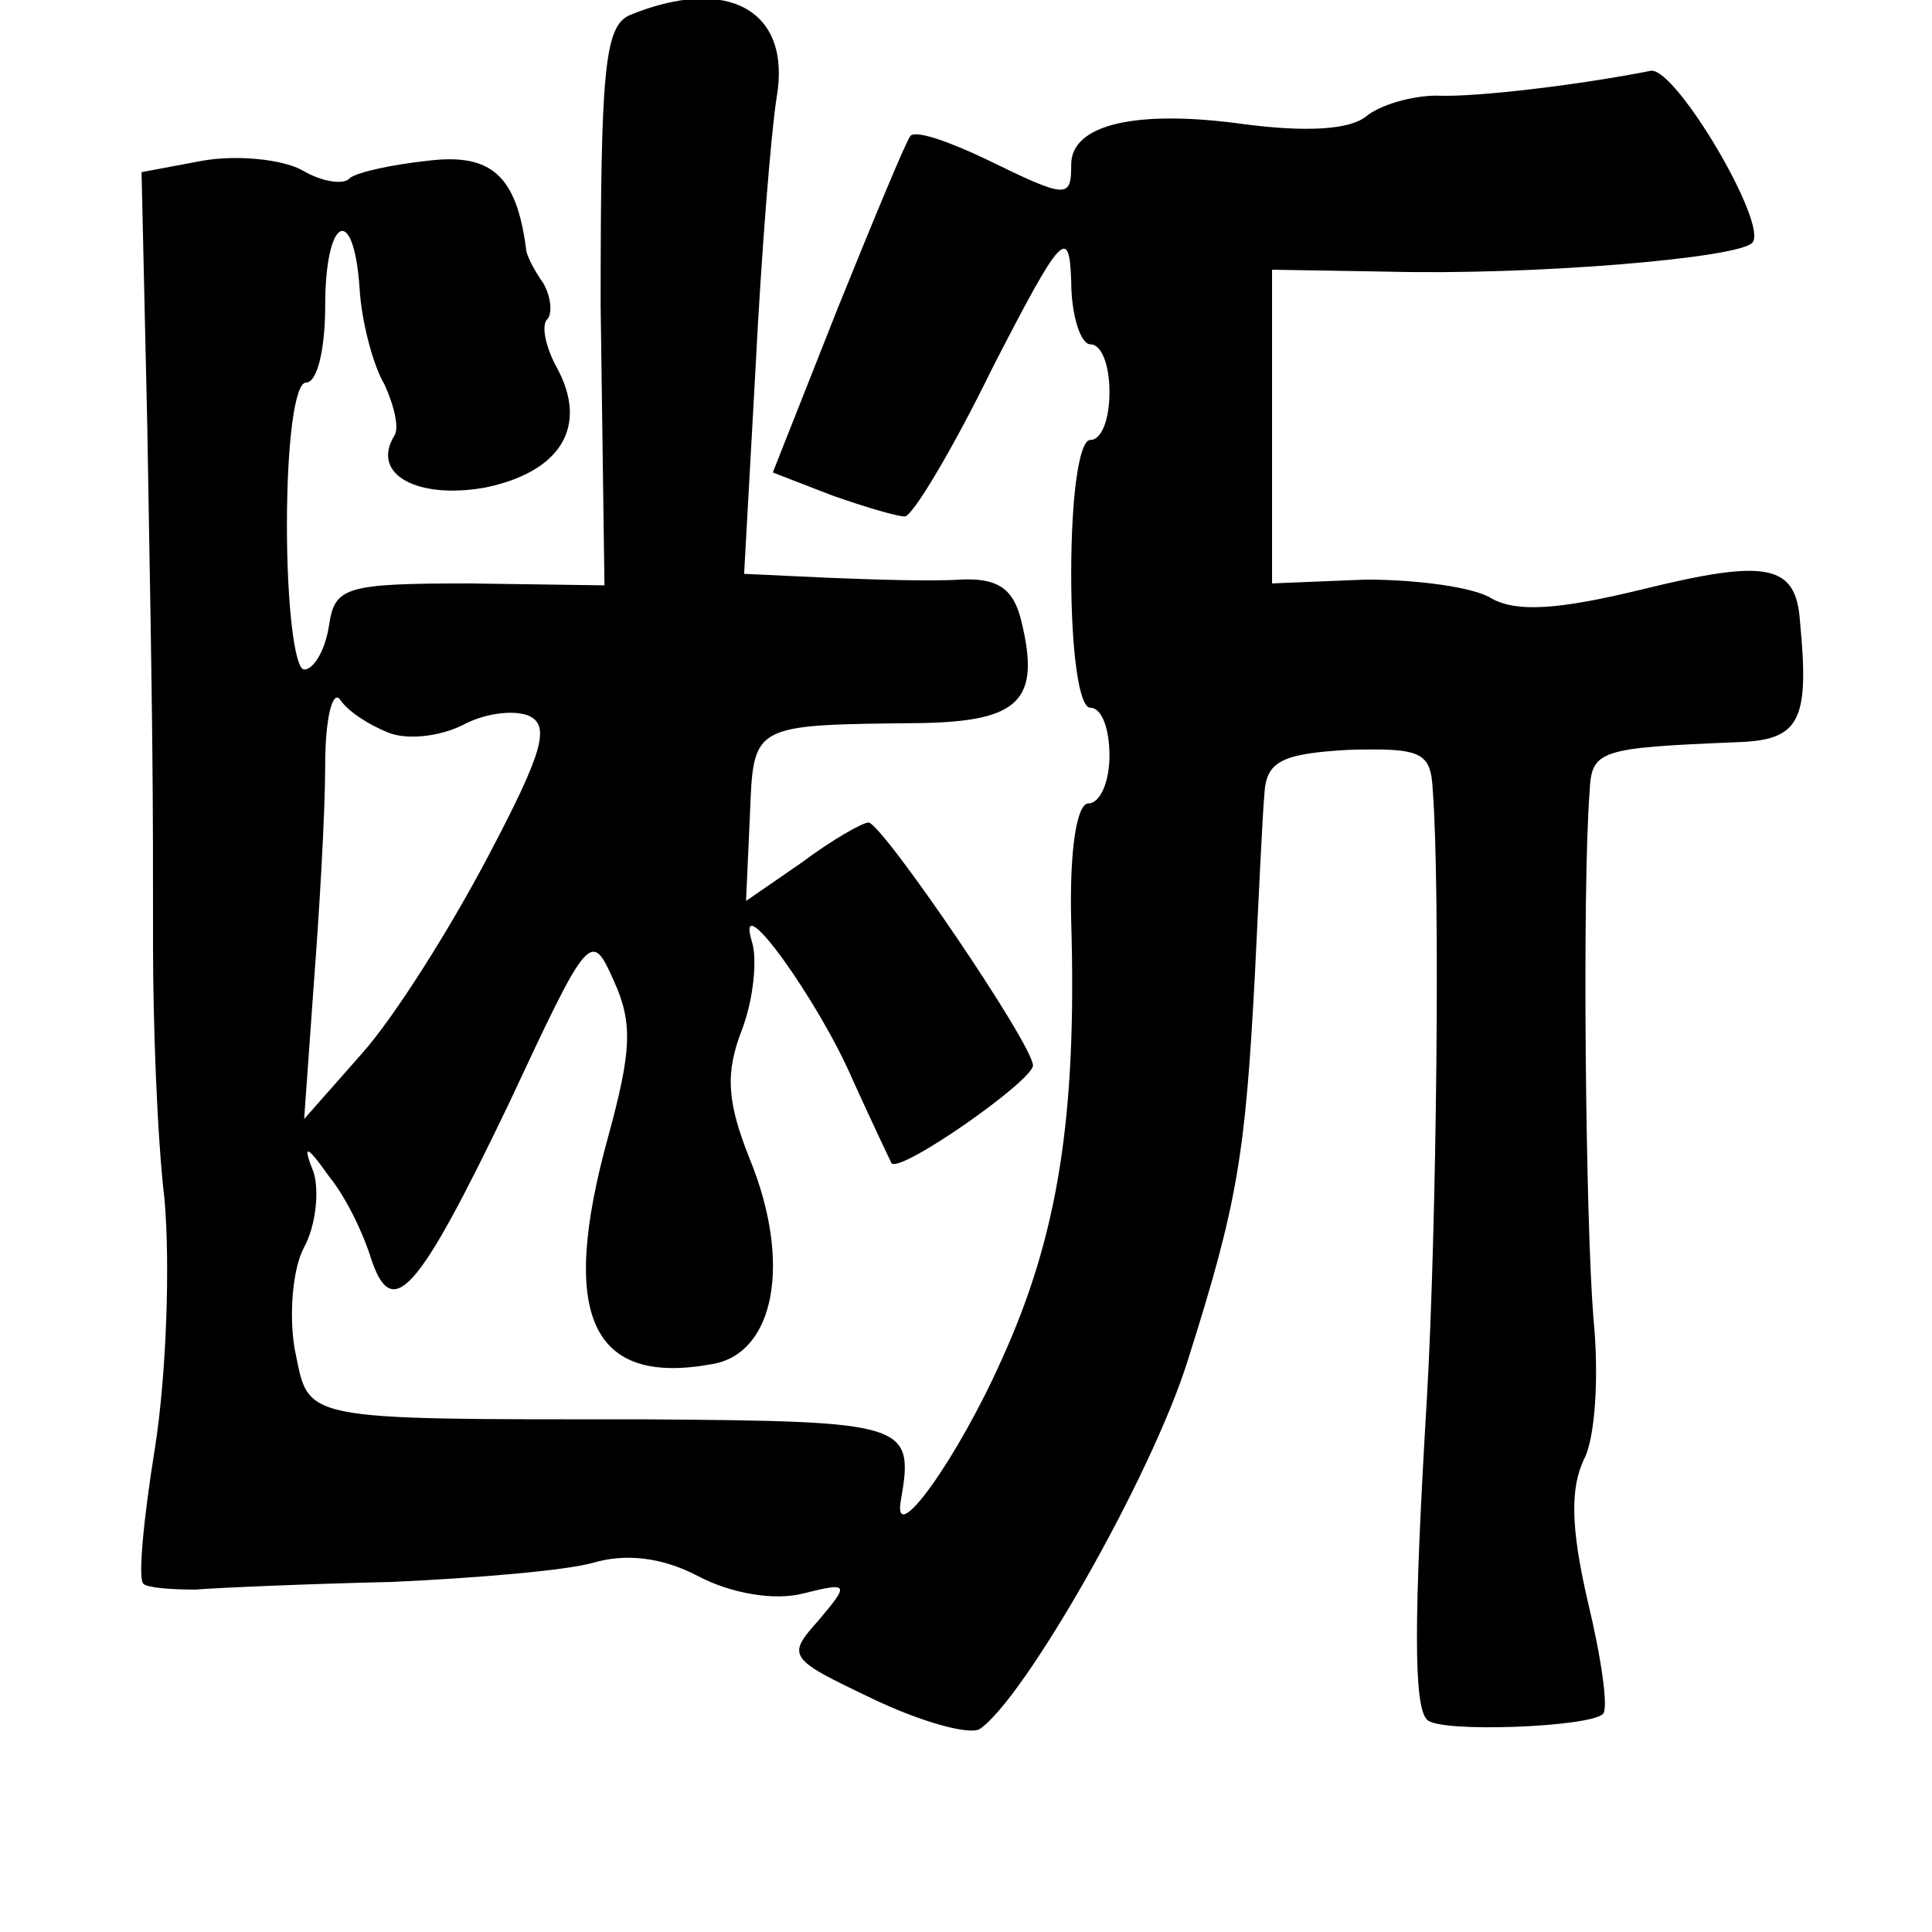 <?xml version="1.0" standalone="no"?>
<!DOCTYPE svg PUBLIC "-//W3C//DTD SVG 20010904//EN"
 "http://www.w3.org/TR/2001/REC-SVG-20010904/DTD/svg10.dtd">
<svg version="1.0" xmlns="http://www.w3.org/2000/svg"
 width="101pt" height="101pt" viewBox="0 0 101 101"
 preserveAspectRatio="xMidYMid meet">
<g transform="translate(0,101) scale(0.1,-0.1)"
fill="#000000" stroke="none">
<path d="M329 1002 c-13 -6 -15 -29 -15 -152 l2 -146 -71 1 c-65 0 -70 -2 -73
-22 -2 -13 -8 -23 -13 -23 -5 0 -9 34 -9 75 0 43 4 75 10 75 6 0 10 18 10 40
0 47 15 54 18 9 1 -17 7 -40 13 -50 5 -11 8 -23 5 -27 -12 -20 12 -33 47 -27
40 8 55 32 38 63 -6 11 -8 22 -5 25 3 3 2 12 -2 19 -5 7 -9 15 -9 18 -5 38
-18 50 -51 46 -19 -2 -37 -6 -41 -9 -3 -4 -15 -2 -25 4 -11 6 -35 8 -52 5
l-32 -6 3 -133 c3 -168 3 -187 3 -272 0 -38 2 -98 6 -132 3 -34 1 -92 -5 -130
-6 -37 -9 -69 -6 -71 2 -2 14 -3 27 -3 13 1 59 3 103 4 44 2 91 6 105 10 17 5
36 3 55 -7 17 -9 40 -13 55 -9 24 6 24 5 8 -14 -17 -19 -16 -20 28 -41 25 -12
50 -19 56 -16 23 15 90 132 109 193 26 82 30 107 35 201 2 41 4 84 5 95 1 17
9 21 44 23 38 1 43 -1 44 -21 4 -52 2 -229 -3 -317 -7 -117 -7 -162 0 -169 6
-7 85 -4 92 3 3 3 -1 30 -8 59 -9 39 -9 59 -2 74 6 11 8 44 5 74 -4 49 -6 222
-2 275 1 22 5 23 77 26 33 1 38 11 33 63 -2 30 -17 33 -82 17 -45 -11 -66 -12
-79 -5 -9 6 -39 10 -66 10 l-49 -2 0 82 0 82 60 -1 c77 -2 183 7 191 15 9 9
-40 92 -53 90 -35 -7 -91 -14 -112 -13 -13 0 -30 -5 -37 -11 -9 -7 -32 -8 -63
-4 -57 8 -91 0 -91 -21 0 -18 -2 -18 -45 3 -19 9 -36 15 -39 12 -2 -2 -19 -43
-38 -90 l-34 -86 31 -12 c17 -6 34 -11 38 -11 4 0 25 35 46 78 36 70 40 74 41
45 0 -18 5 -33 10 -33 6 0 10 -11 10 -25 0 -14 -4 -25 -10 -25 -6 0 -10 -30
-10 -70 0 -40 4 -70 10 -70 6 0 10 -11 10 -25 0 -14 -5 -25 -11 -25 -6 0 -10
-24 -9 -62 3 -102 -7 -164 -36 -228 -23 -52 -58 -101 -53 -74 7 40 3 41 -133
42 -185 0 -176 -1 -184 37 -3 18 -1 42 5 53 6 11 8 29 5 39 -6 15 -4 15 8 -2
9 -11 18 -30 22 -43 11 -33 24 -19 72 81 42 90 43 91 55 64 10 -22 9 -37 -3
-81 -26 -94 -9 -131 55 -119 32 6 41 53 19 107 -12 30 -13 45 -4 68 6 16 8 37
5 46 -9 30 35 -31 53 -73 10 -22 19 -41 20 -43 4 -6 74 43 74 51 0 11 -79 127
-86 127 -3 0 -19 -9 -35 -21 l-29 -20 2 44 c2 49 0 48 90 49 51 1 62 12 52 53
-4 17 -12 23 -32 22 -15 -1 -46 0 -70 1 l-43 2 6 108 c3 59 8 122 11 141 8 46
-26 64 -77 43z m-126 -375 c10 -4 27 -2 39 4 11 6 26 8 34 5 12 -5 8 -19 -21
-74 -20 -38 -49 -84 -66 -103 l-30 -34 5 70 c3 39 6 90 6 115 0 25 4 40 8 34
4 -6 15 -13 25 -17z"/>
</g>
</svg>
